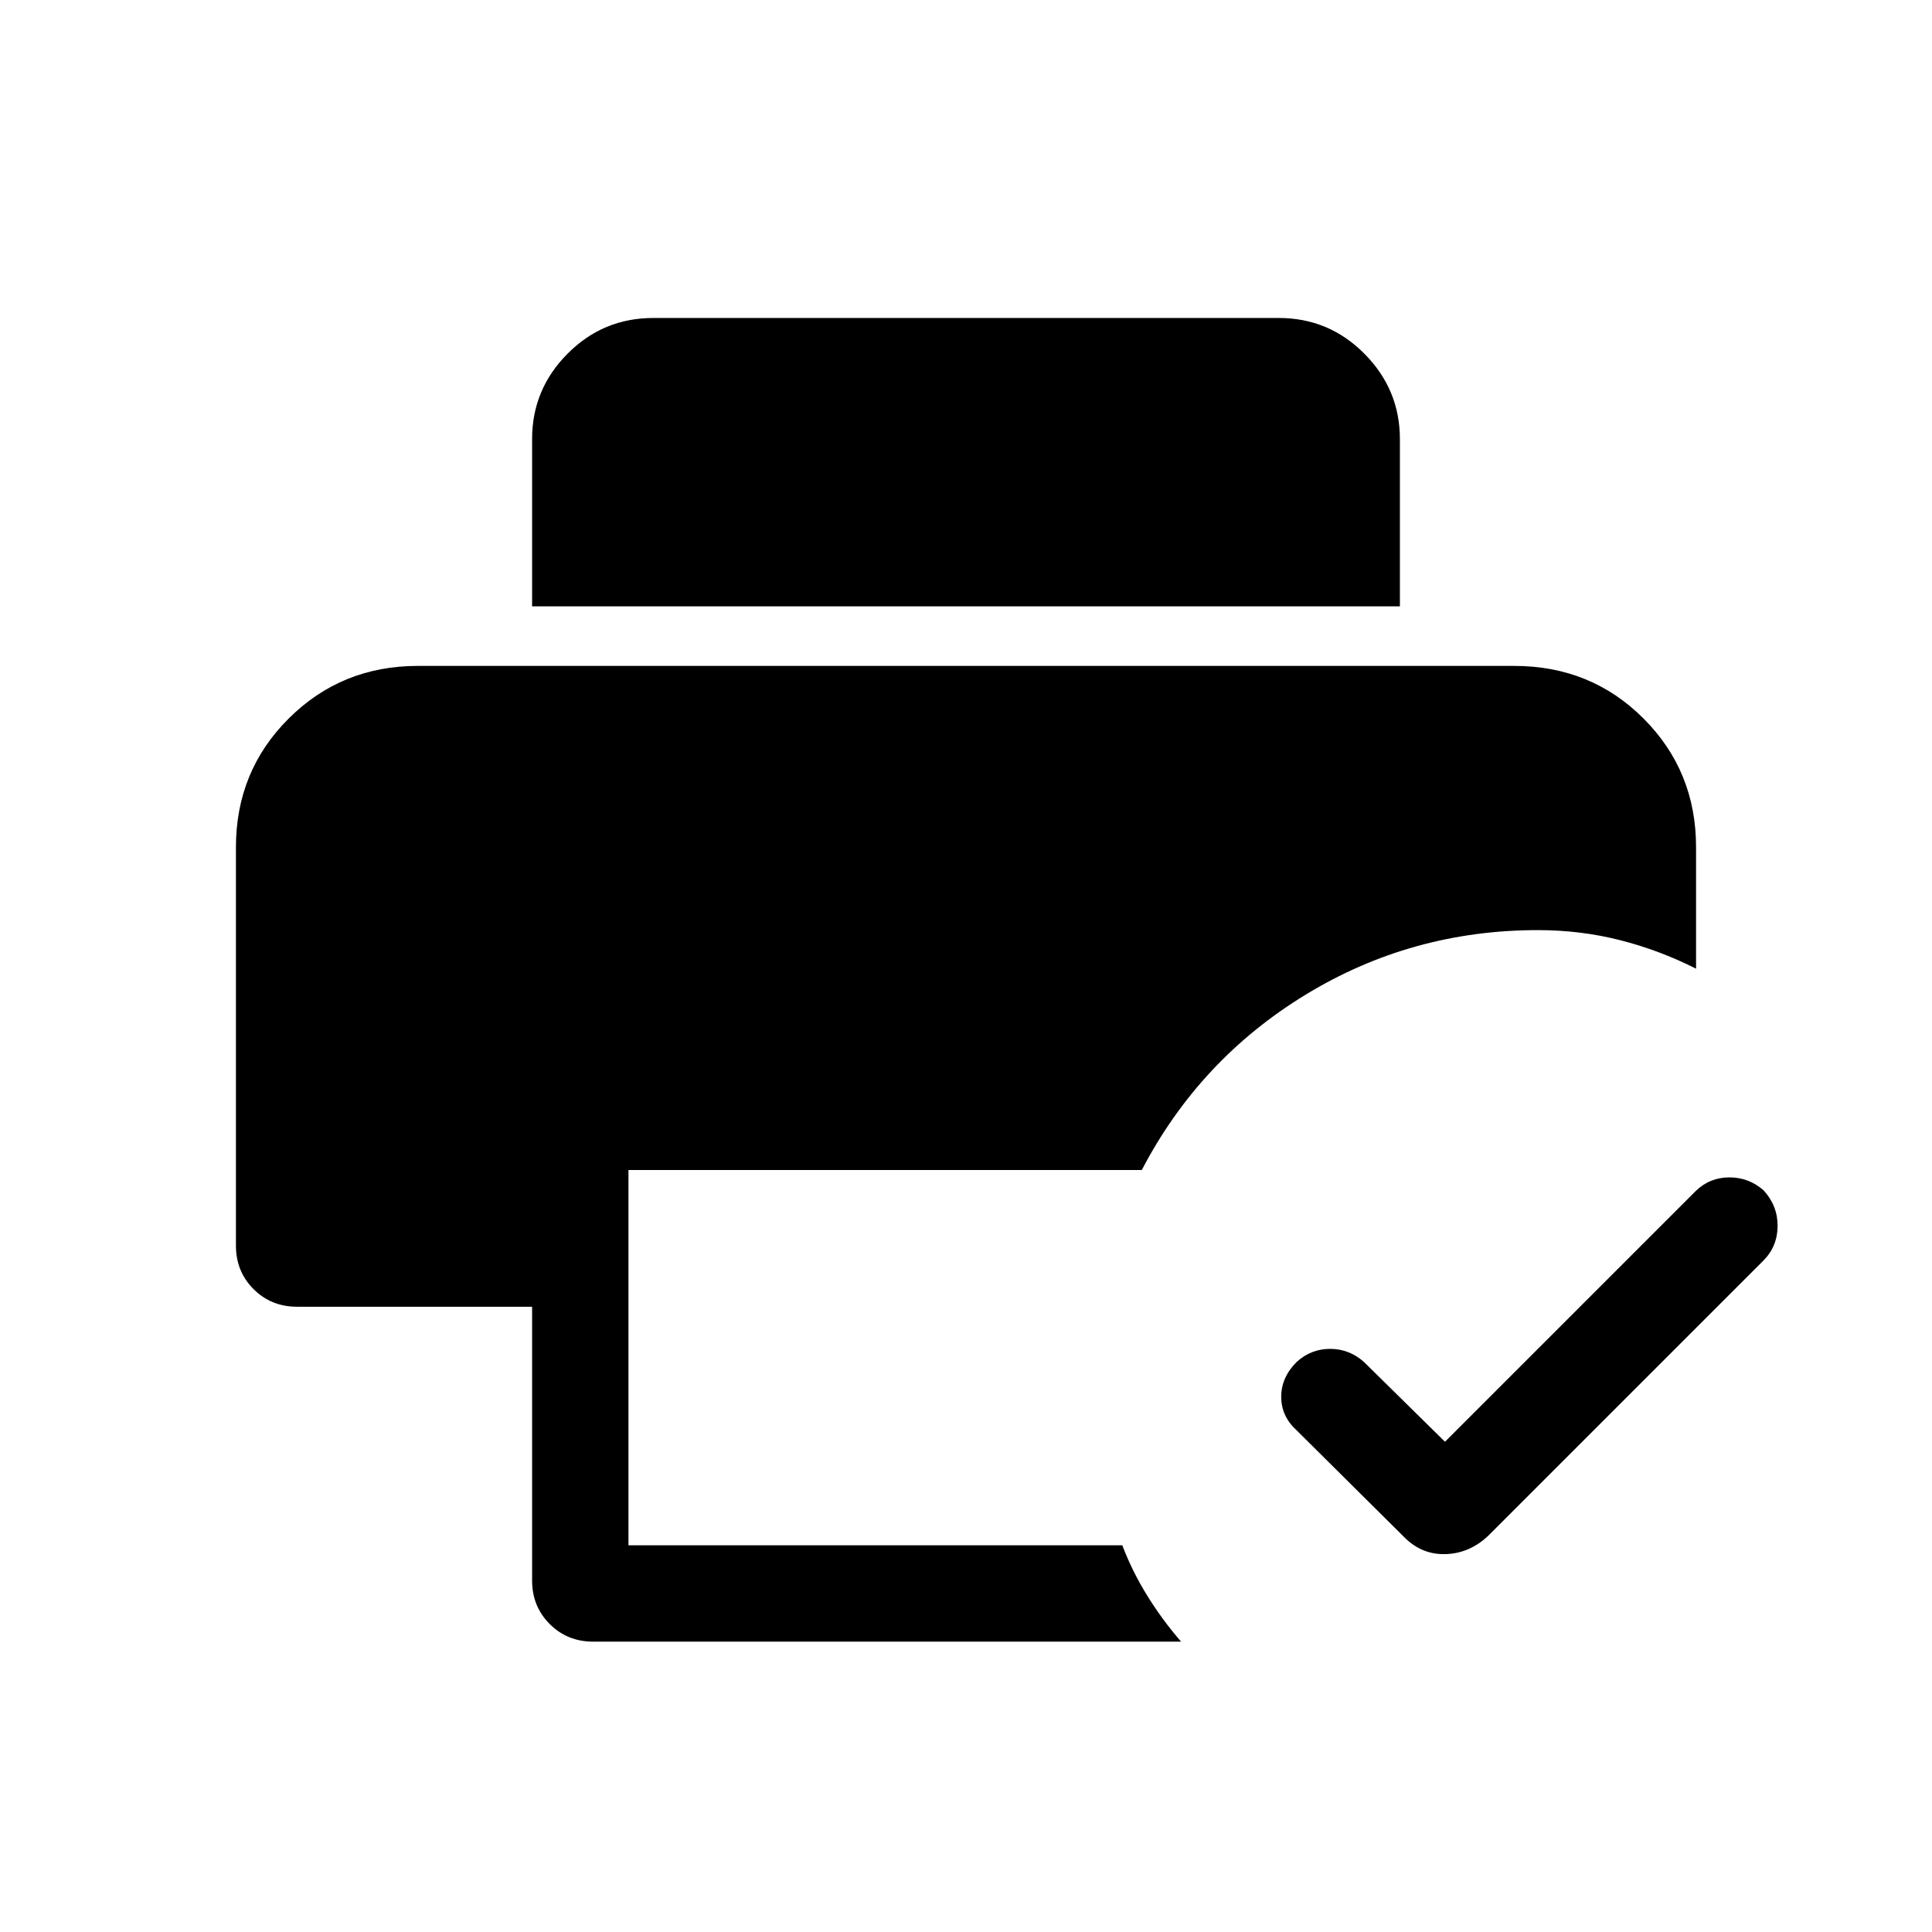 <svg xmlns="http://www.w3.org/2000/svg" height="40" viewBox="0 96 960 960" width="40"><path d="m718 812.398 124.642-124.641q6.942-6.705 16.646-6.718 9.704-.013 17.06 6.457 7.023 7.722 6.927 17.802-.096 10.08-7.032 17.061L739.474 859.127q-9.384 8.859-21.474 9.109t-20.948-9.134l-52.769-52.385q-7.654-6.97-7.654-16.638 0-9.668 7.654-17.319 7.128-6.516 16.634-6.516t16.826 6.513L718 812.398Zm-423.242 99.331q-12.853 0-21.606-8.753-8.753-8.753-8.753-21.605V745.306H147.592q-12.853 0-21.606-8.753-8.753-8.753-8.753-21.605V517.012q0-37.879 26.237-64.003 26.236-26.124 64.146-26.124h544.768q38.135 0 64.259 26.124 26.124 26.124 26.124 64.003v60.321q-18.3-9.243-37.899-14.205-19.599-4.961-40.688-4.961-62.872 0-115.538 32.153-52.667 32.154-81.295 87.064H312.282v186.462h245.372q4.987 13.077 12.455 25.115 7.468 12.038 16.762 22.768H294.758Zm-30.359-514.433v-83.17q0-24.688 17.637-42.406 17.638-17.718 42.555-17.718h310.818q24.917 0 42.555 17.766 17.637 17.766 17.637 42.426v83.102H264.399Z"/></svg>